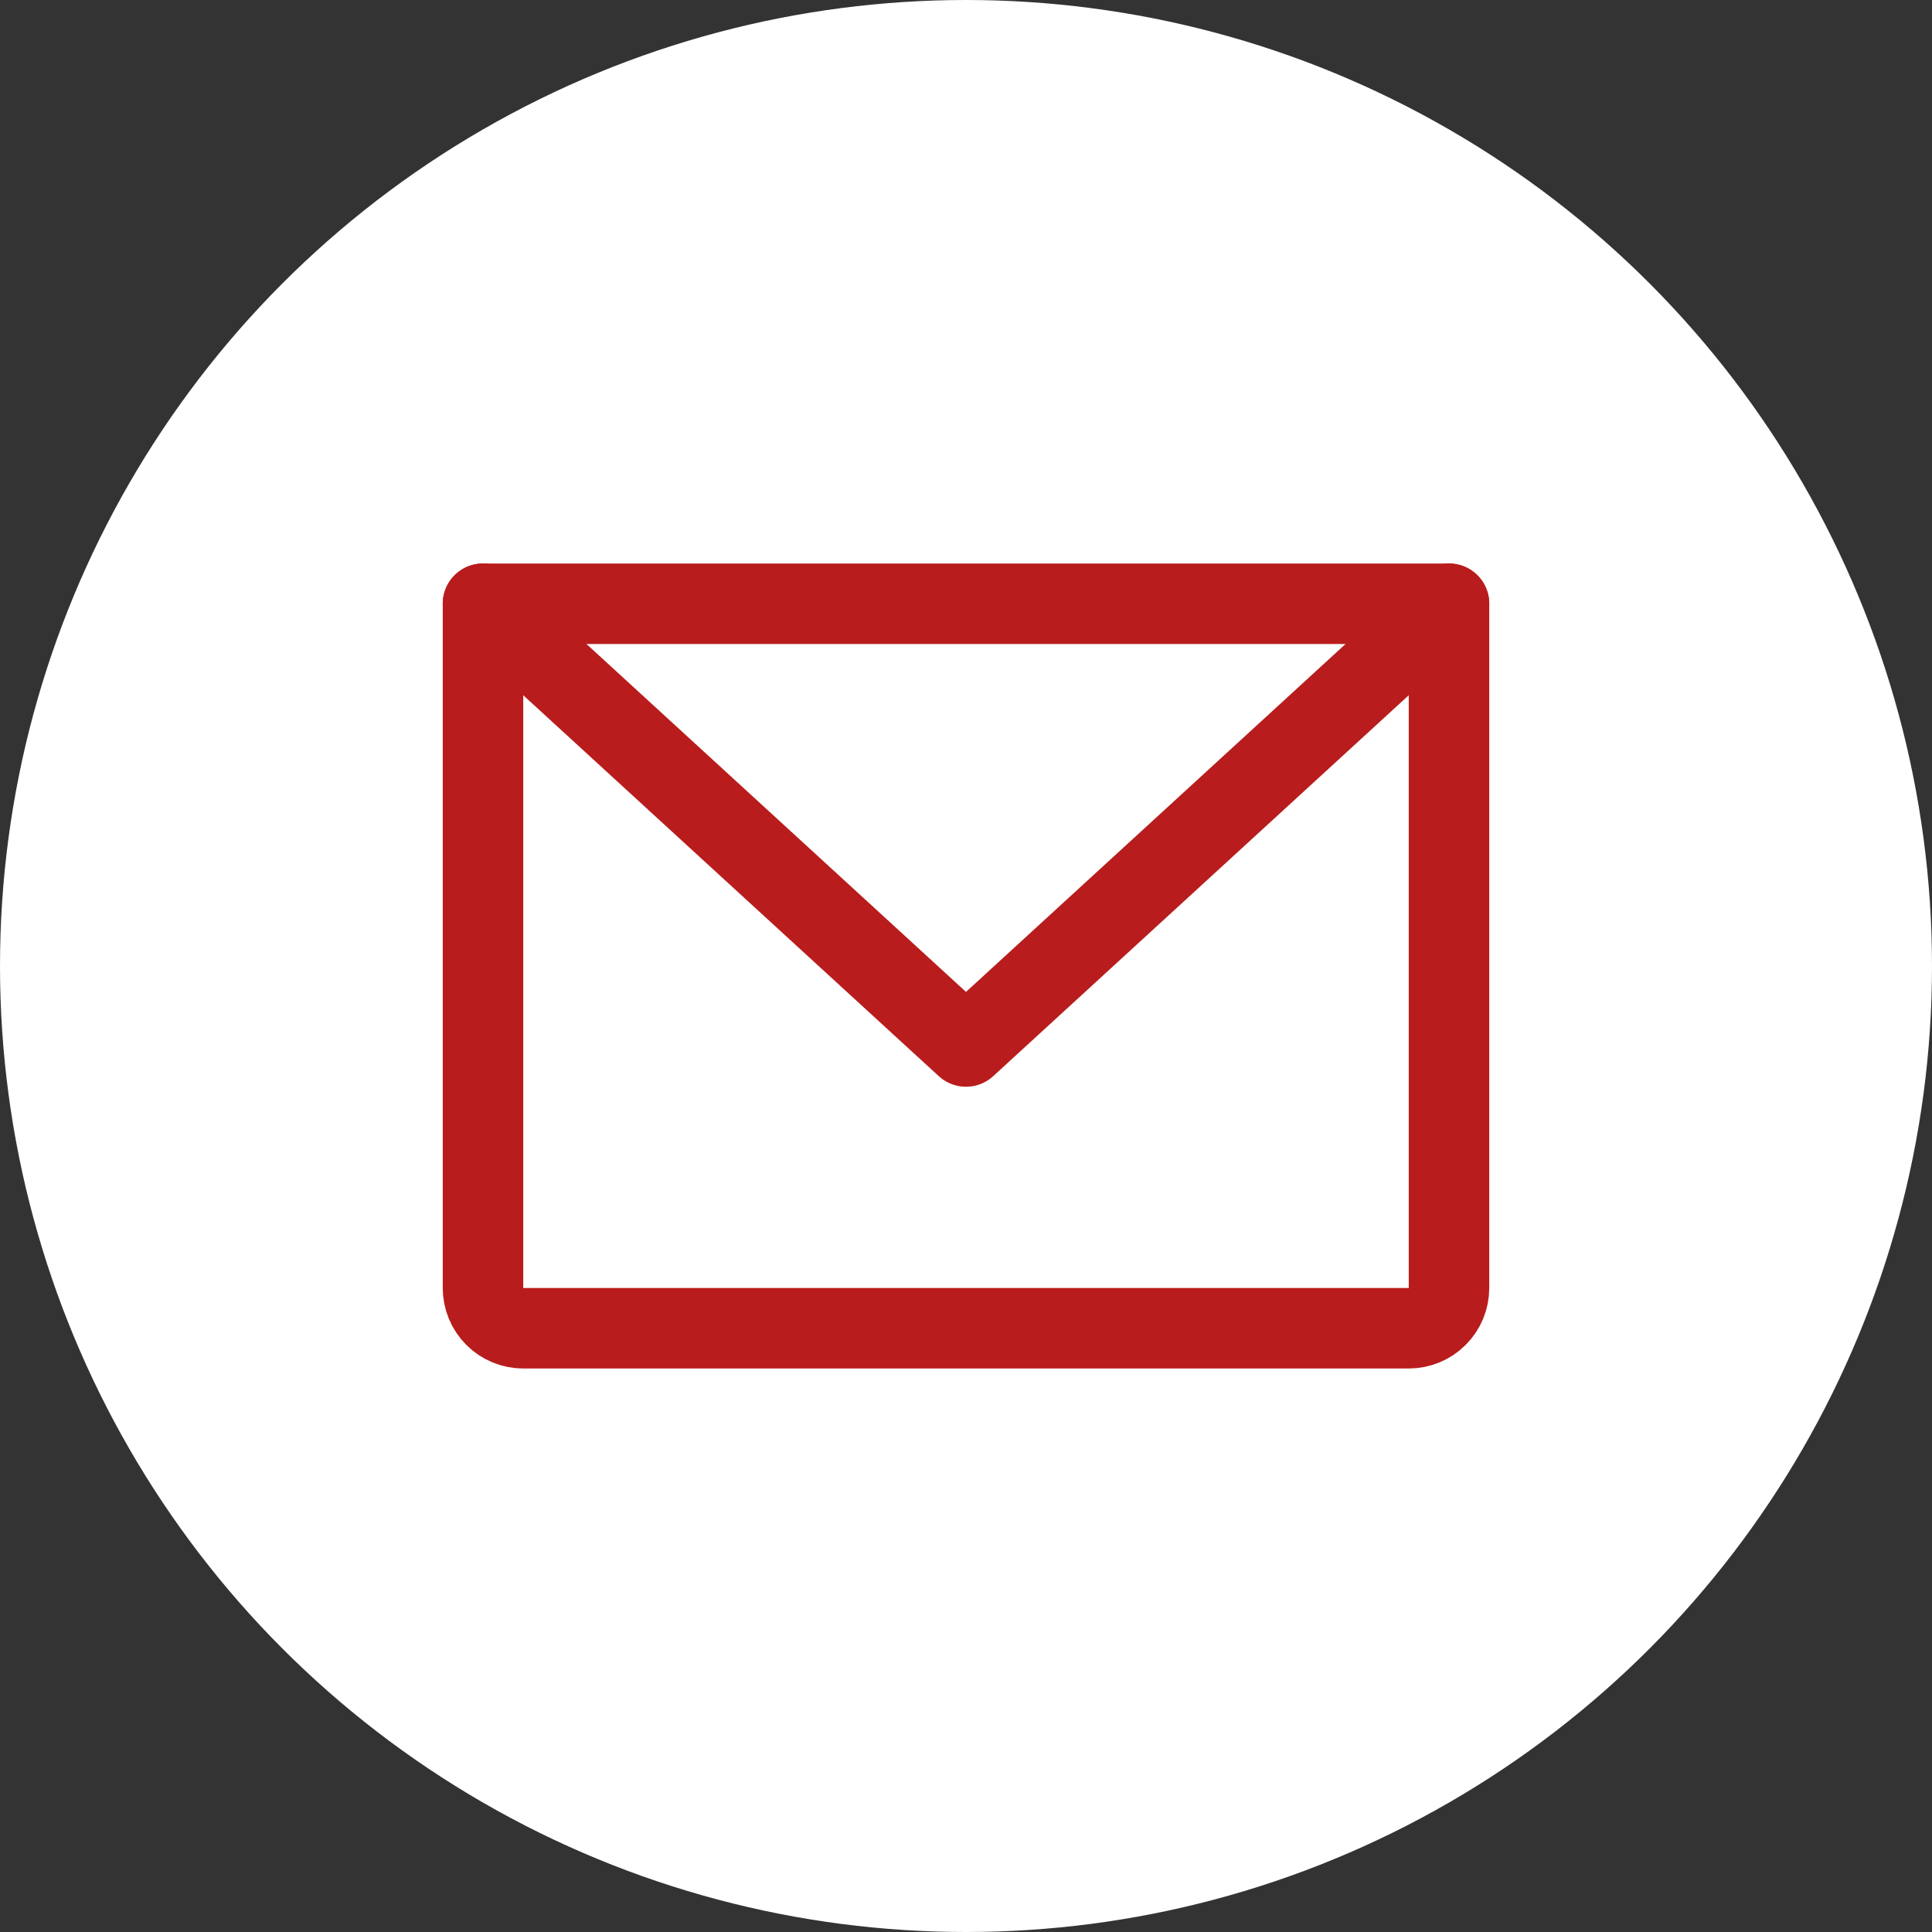 <svg width="48" height="48" viewBox="0 0 48 48" fill="none" xmlns="http://www.w3.org/2000/svg">
<rect x="0" y="0" width="48" height="48" fill="#333333" stroke="none"/>
<circle cx="24" cy="24" r="24" fill="white"/>
<path d="M12 15H36V32C36 32.265 35.895 32.52 35.707 32.707C35.52 32.895 35.265 33 35 33H13C12.735 33 12.48 32.895 12.293 32.707C12.105 32.52 12 32.265 12 32V15Z" stroke="#B91C1C" stroke-width="2" stroke-linecap="round" stroke-linejoin="round"/>
<path d="M36 15L24 26L12 15" stroke="#B91C1C" stroke-width="2" stroke-linecap="round" stroke-linejoin="round"/>
</svg>
